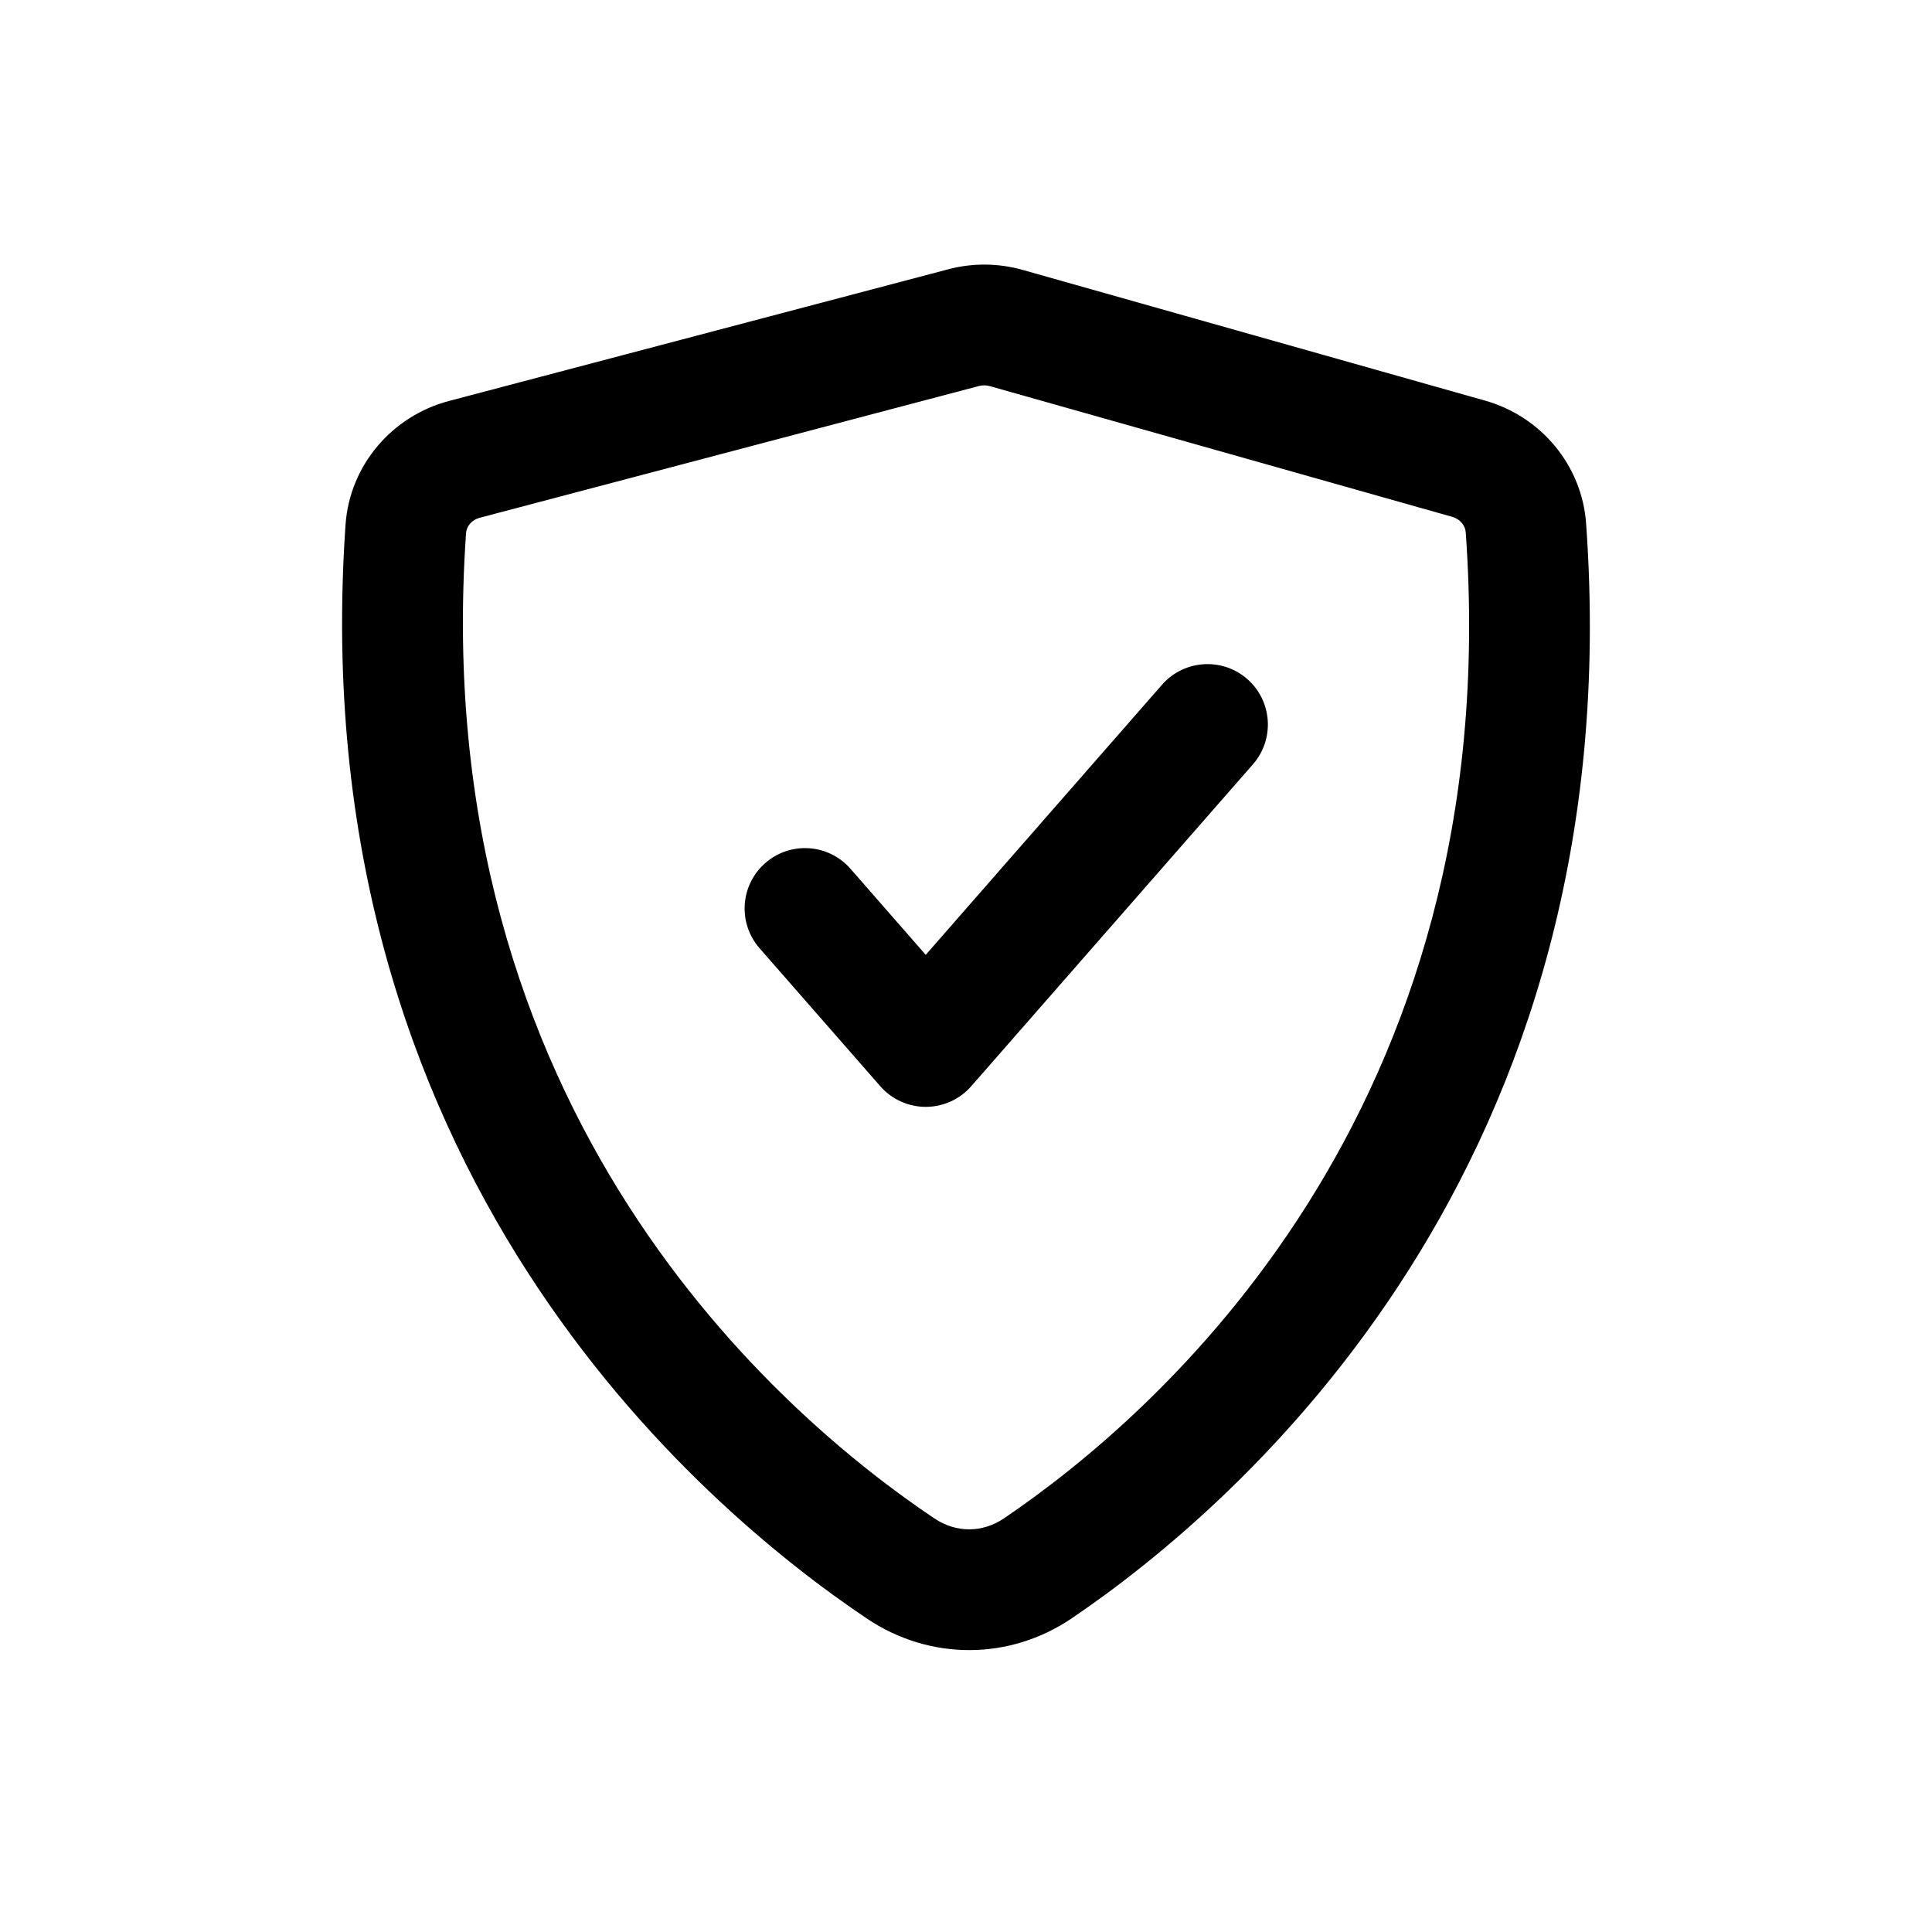 <svg viewBox="0 0 32 32" xmlns="http://www.w3.org/2000/svg">
	<path
    d="M20.753 12.659L16.086 17.992C15.896 18.209 15.622 18.333 15.333 18.333C15.045 18.333 14.771 18.209 14.581 17.992L12.581 15.706C12.217 15.29 12.259 14.659 12.675 14.295C13.091 13.931 13.722 13.973 14.086 14.389L15.333 15.815L19.247 11.341C19.611 10.926 20.243 10.884 20.659 11.247C21.074 11.611 21.116 12.243 20.753 12.659Z M16.937 4.47L24.599 6.636C25.511 6.894 26.201 7.693 26.271 8.672C27.037 19.333 20.509 24.935 17.752 26.804C16.72 27.504 15.4 27.506 14.364 26.812C11.591 24.952 4.986 19.356 5.723 8.693C5.792 7.697 6.503 6.888 7.434 6.642L15.707 4.46C16.111 4.353 16.535 4.357 16.937 4.47ZM16.217 6.393L7.945 8.576C7.807 8.612 7.726 8.725 7.719 8.831C7.053 18.461 12.975 23.473 15.478 25.151C15.838 25.392 16.273 25.39 16.63 25.148C19.111 23.467 24.969 18.452 24.277 8.815C24.269 8.71 24.19 8.599 24.055 8.561L16.393 6.395C16.336 6.379 16.275 6.378 16.217 6.393Z"
  />
</svg>
